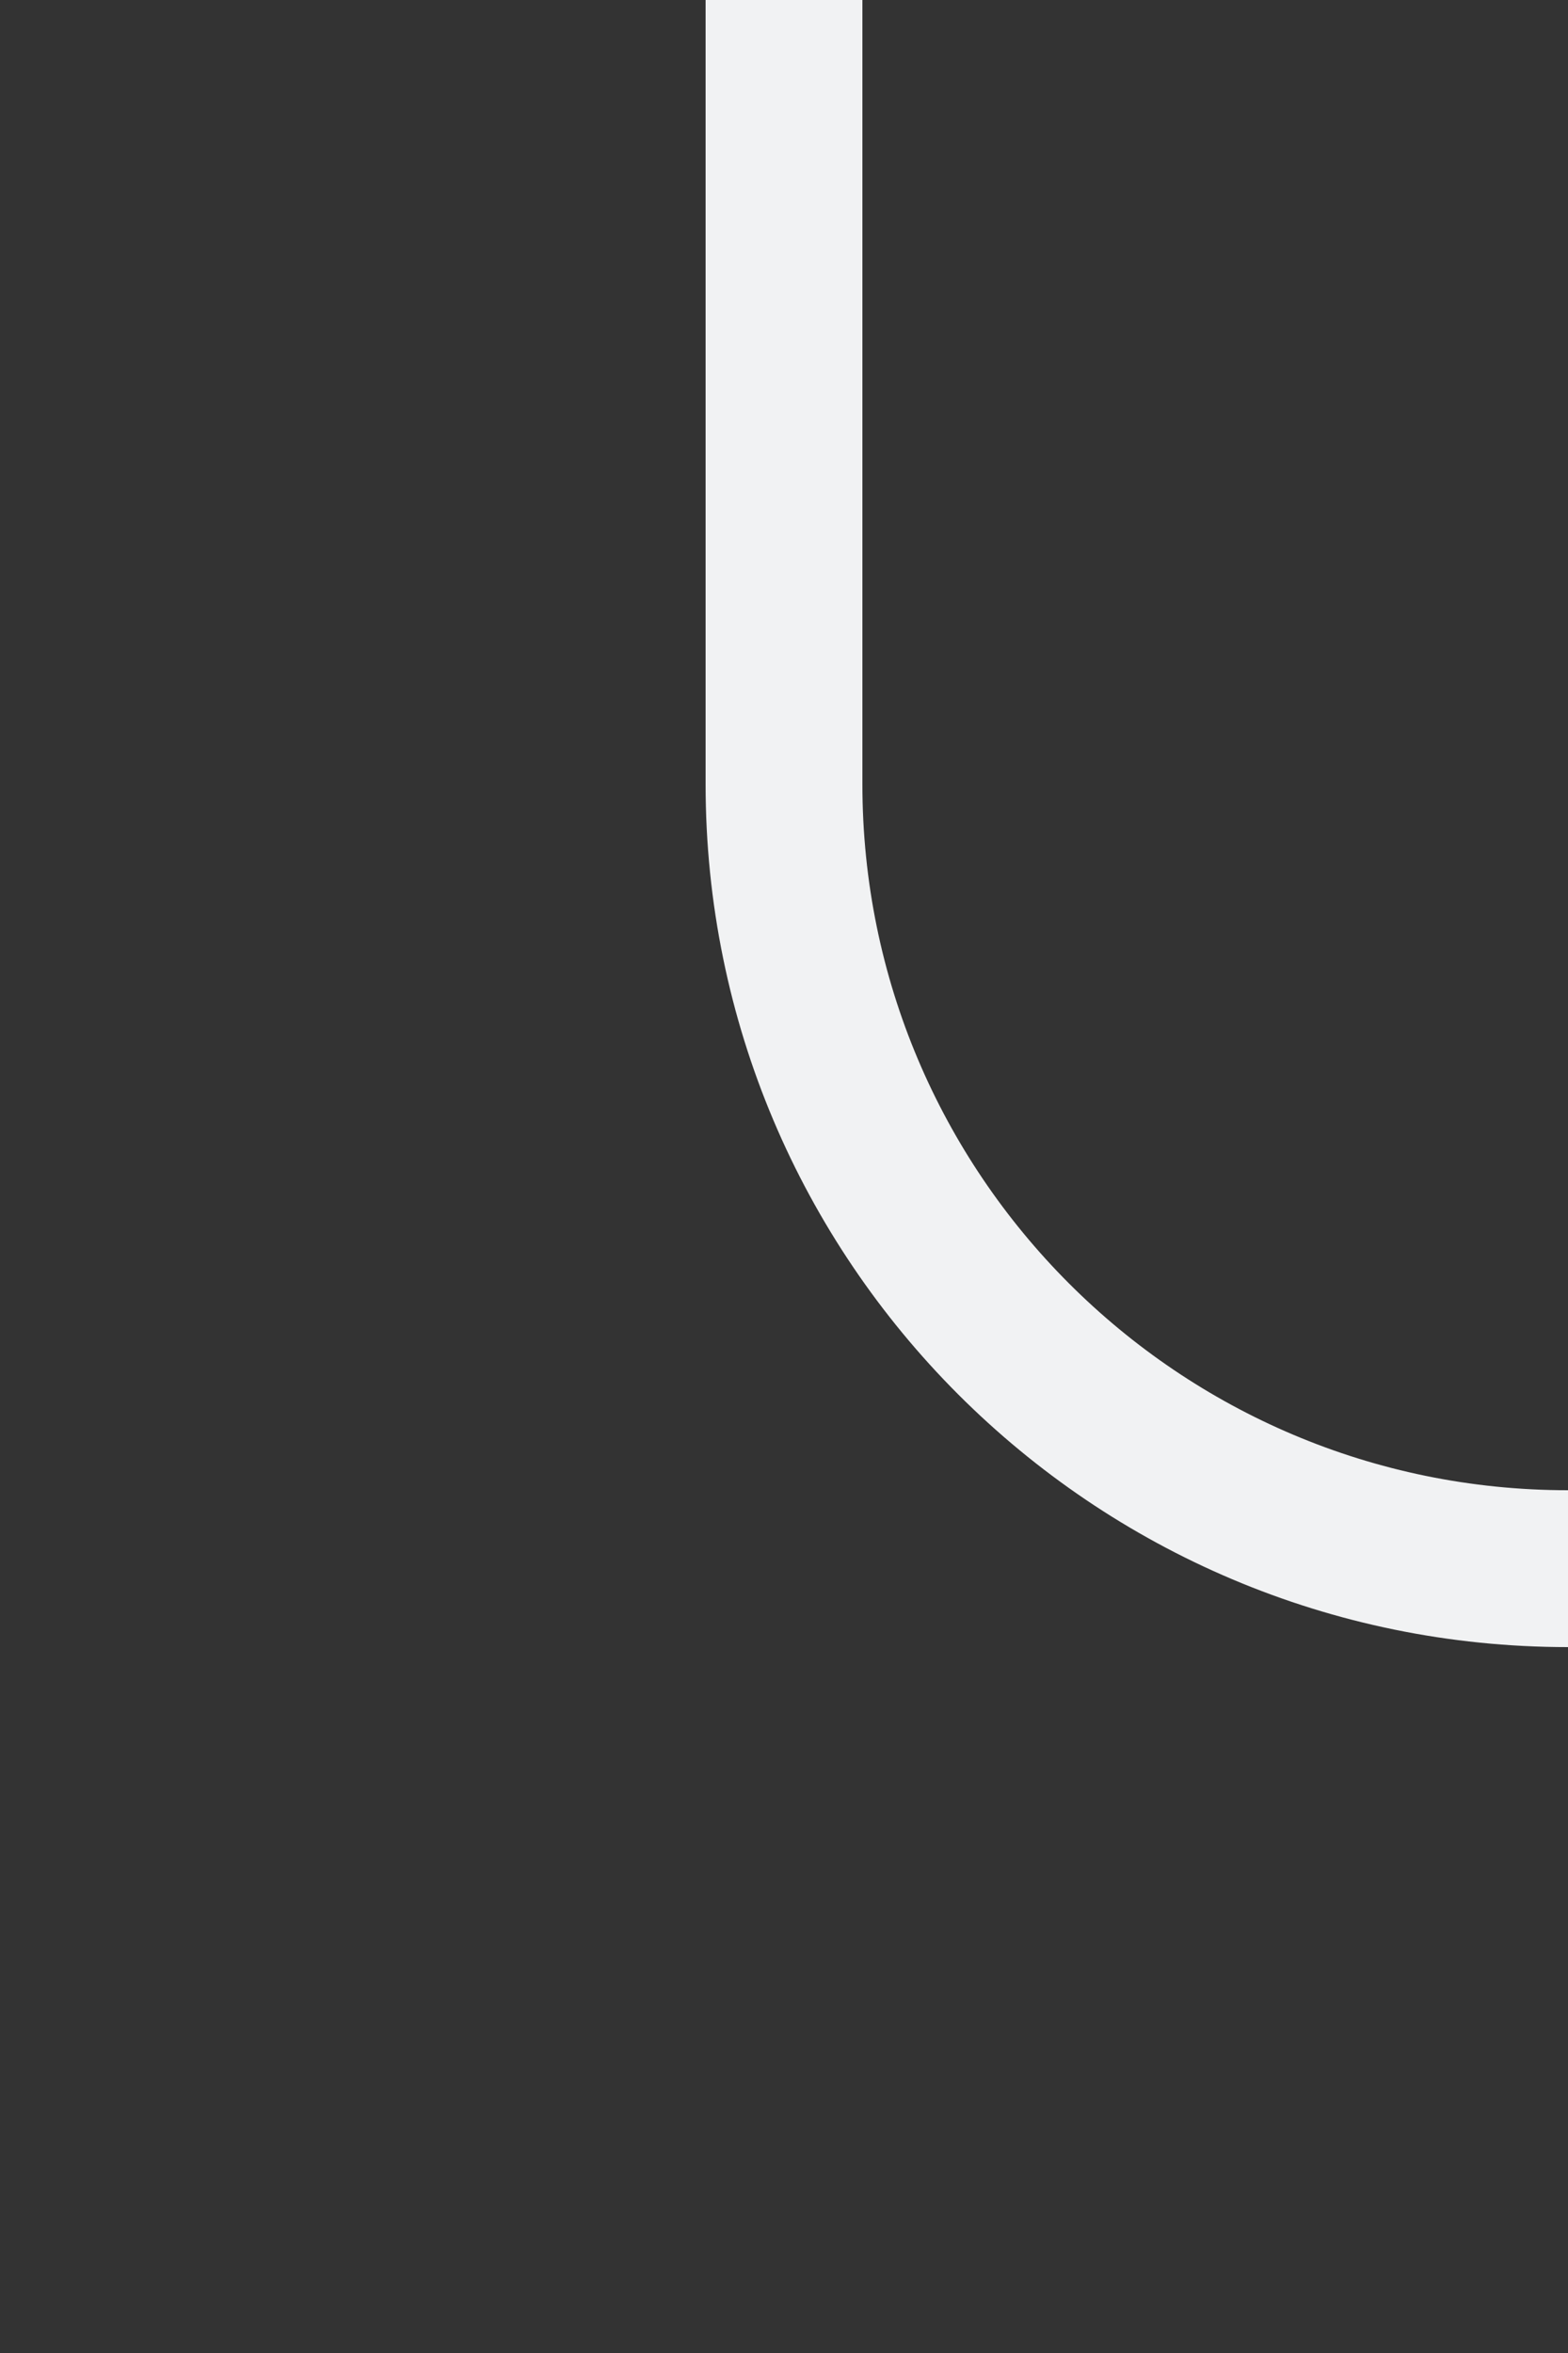 <svg width="20" height="30" viewBox="0 0 20 30" fill="none" xmlns="http://www.w3.org/2000/svg">
<rect x="0" y="0" width="20" height="30" fill="#333333" stroke="none"/>
<path d="M10 10L9 10L9 10L10 10ZM9 10C9 16.075 13.925 21 20 21L20 19C15.029 19 11 14.971 11 10L9 10ZM11 10V0H9V10H11Z" fill="#f1f2f3"/>
</svg>
